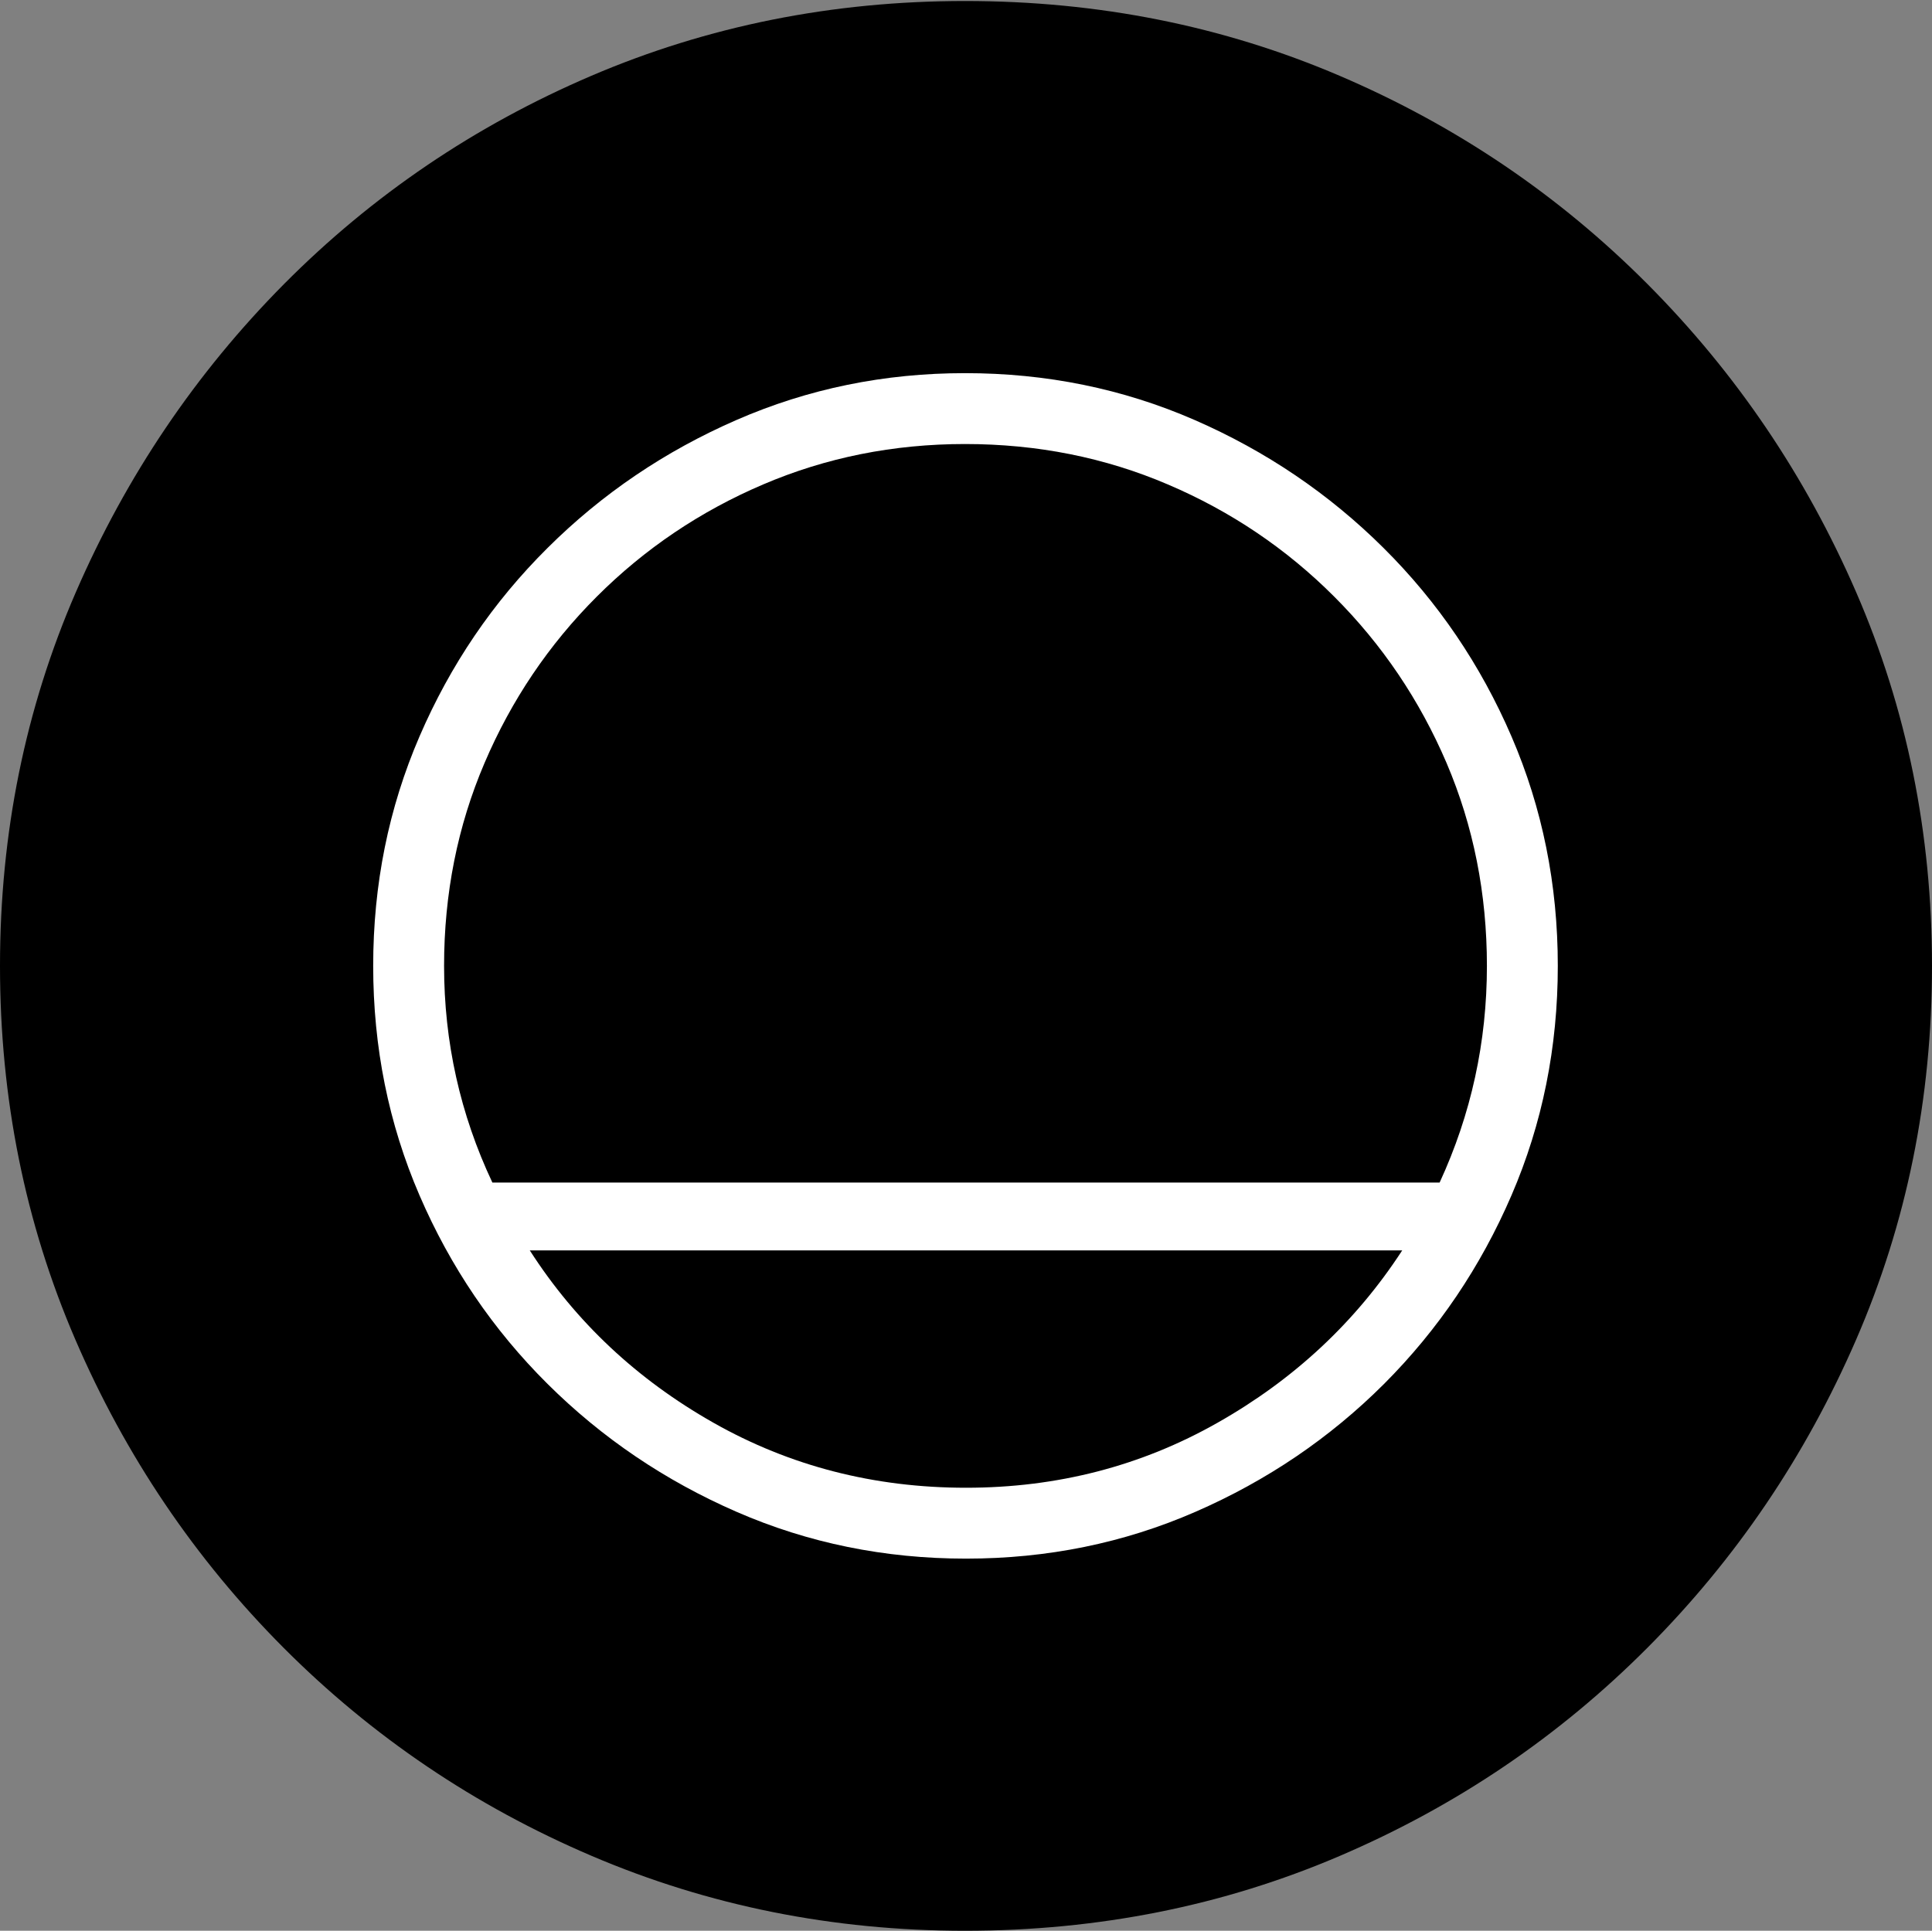 <?xml version="1.0" encoding="UTF-8"?>
<!--Generator: Apple Native CoreSVG 175-->
<!DOCTYPE svg
PUBLIC "-//W3C//DTD SVG 1.1//EN"
       "http://www.w3.org/Graphics/SVG/1.1/DTD/svg11.dtd">
<svg version="1.1" xmlns="http://www.w3.org/2000/svg" xmlns:xlink="http://www.w3.org/1999/xlink" width="19.16" height="19.15">
 <rect width="100%" height="100%" fill="#808080" stroke="none"/>
 <g>
  <rect height="19.15" opacity="0" width="19.16" x="0" y="0"/>
  <path d="M9.57 19.15Q11.553 19.15 13.286 18.408Q15.02 17.666 16.338 16.343Q17.656 15.02 18.408 13.286Q19.16 11.553 19.16 9.58Q19.16 7.607 18.408 5.874Q17.656 4.141 16.338 2.817Q15.02 1.494 13.286 0.752Q11.553 0.01 9.57 0.01Q7.598 0.01 5.864 0.752Q4.131 1.494 2.817 2.817Q1.504 4.141 0.752 5.874Q0 7.607 0 9.58Q0 11.553 0.747 13.286Q1.494 15.02 2.812 16.343Q4.131 17.666 5.869 18.408Q7.607 19.15 9.57 19.15Z" fill="#000000"/>
  <path d="M3.701 9.58Q3.701 8.369 4.16 7.305Q4.619 6.24 5.43 5.435Q6.24 4.629 7.305 4.165Q8.369 3.701 9.57 3.701Q10.781 3.701 11.846 4.165Q12.91 4.629 13.721 5.435Q14.531 6.24 14.99 7.305Q15.449 8.369 15.449 9.58Q15.449 10.791 14.99 11.855Q14.531 12.92 13.726 13.726Q12.92 14.531 11.855 14.995Q10.791 15.459 9.58 15.459Q8.369 15.459 7.305 14.995Q6.24 14.531 5.43 13.726Q4.619 12.92 4.16 11.855Q3.701 10.791 3.701 9.58ZM4.404 9.58Q4.404 10.713 4.883 11.729L14.277 11.729Q14.746 10.713 14.746 9.58Q14.746 8.506 14.346 7.568Q13.945 6.631 13.232 5.918Q12.52 5.205 11.582 4.805Q10.645 4.404 9.57 4.404Q8.506 4.404 7.568 4.805Q6.631 5.205 5.918 5.918Q5.205 6.631 4.805 7.568Q4.404 8.506 4.404 9.58ZM5.254 12.402Q5.938 13.467 7.075 14.111Q8.213 14.756 9.58 14.756Q10.938 14.756 12.075 14.111Q13.213 13.467 13.906 12.402Z" fill="#ffffff"/>
 </g>
</svg>
